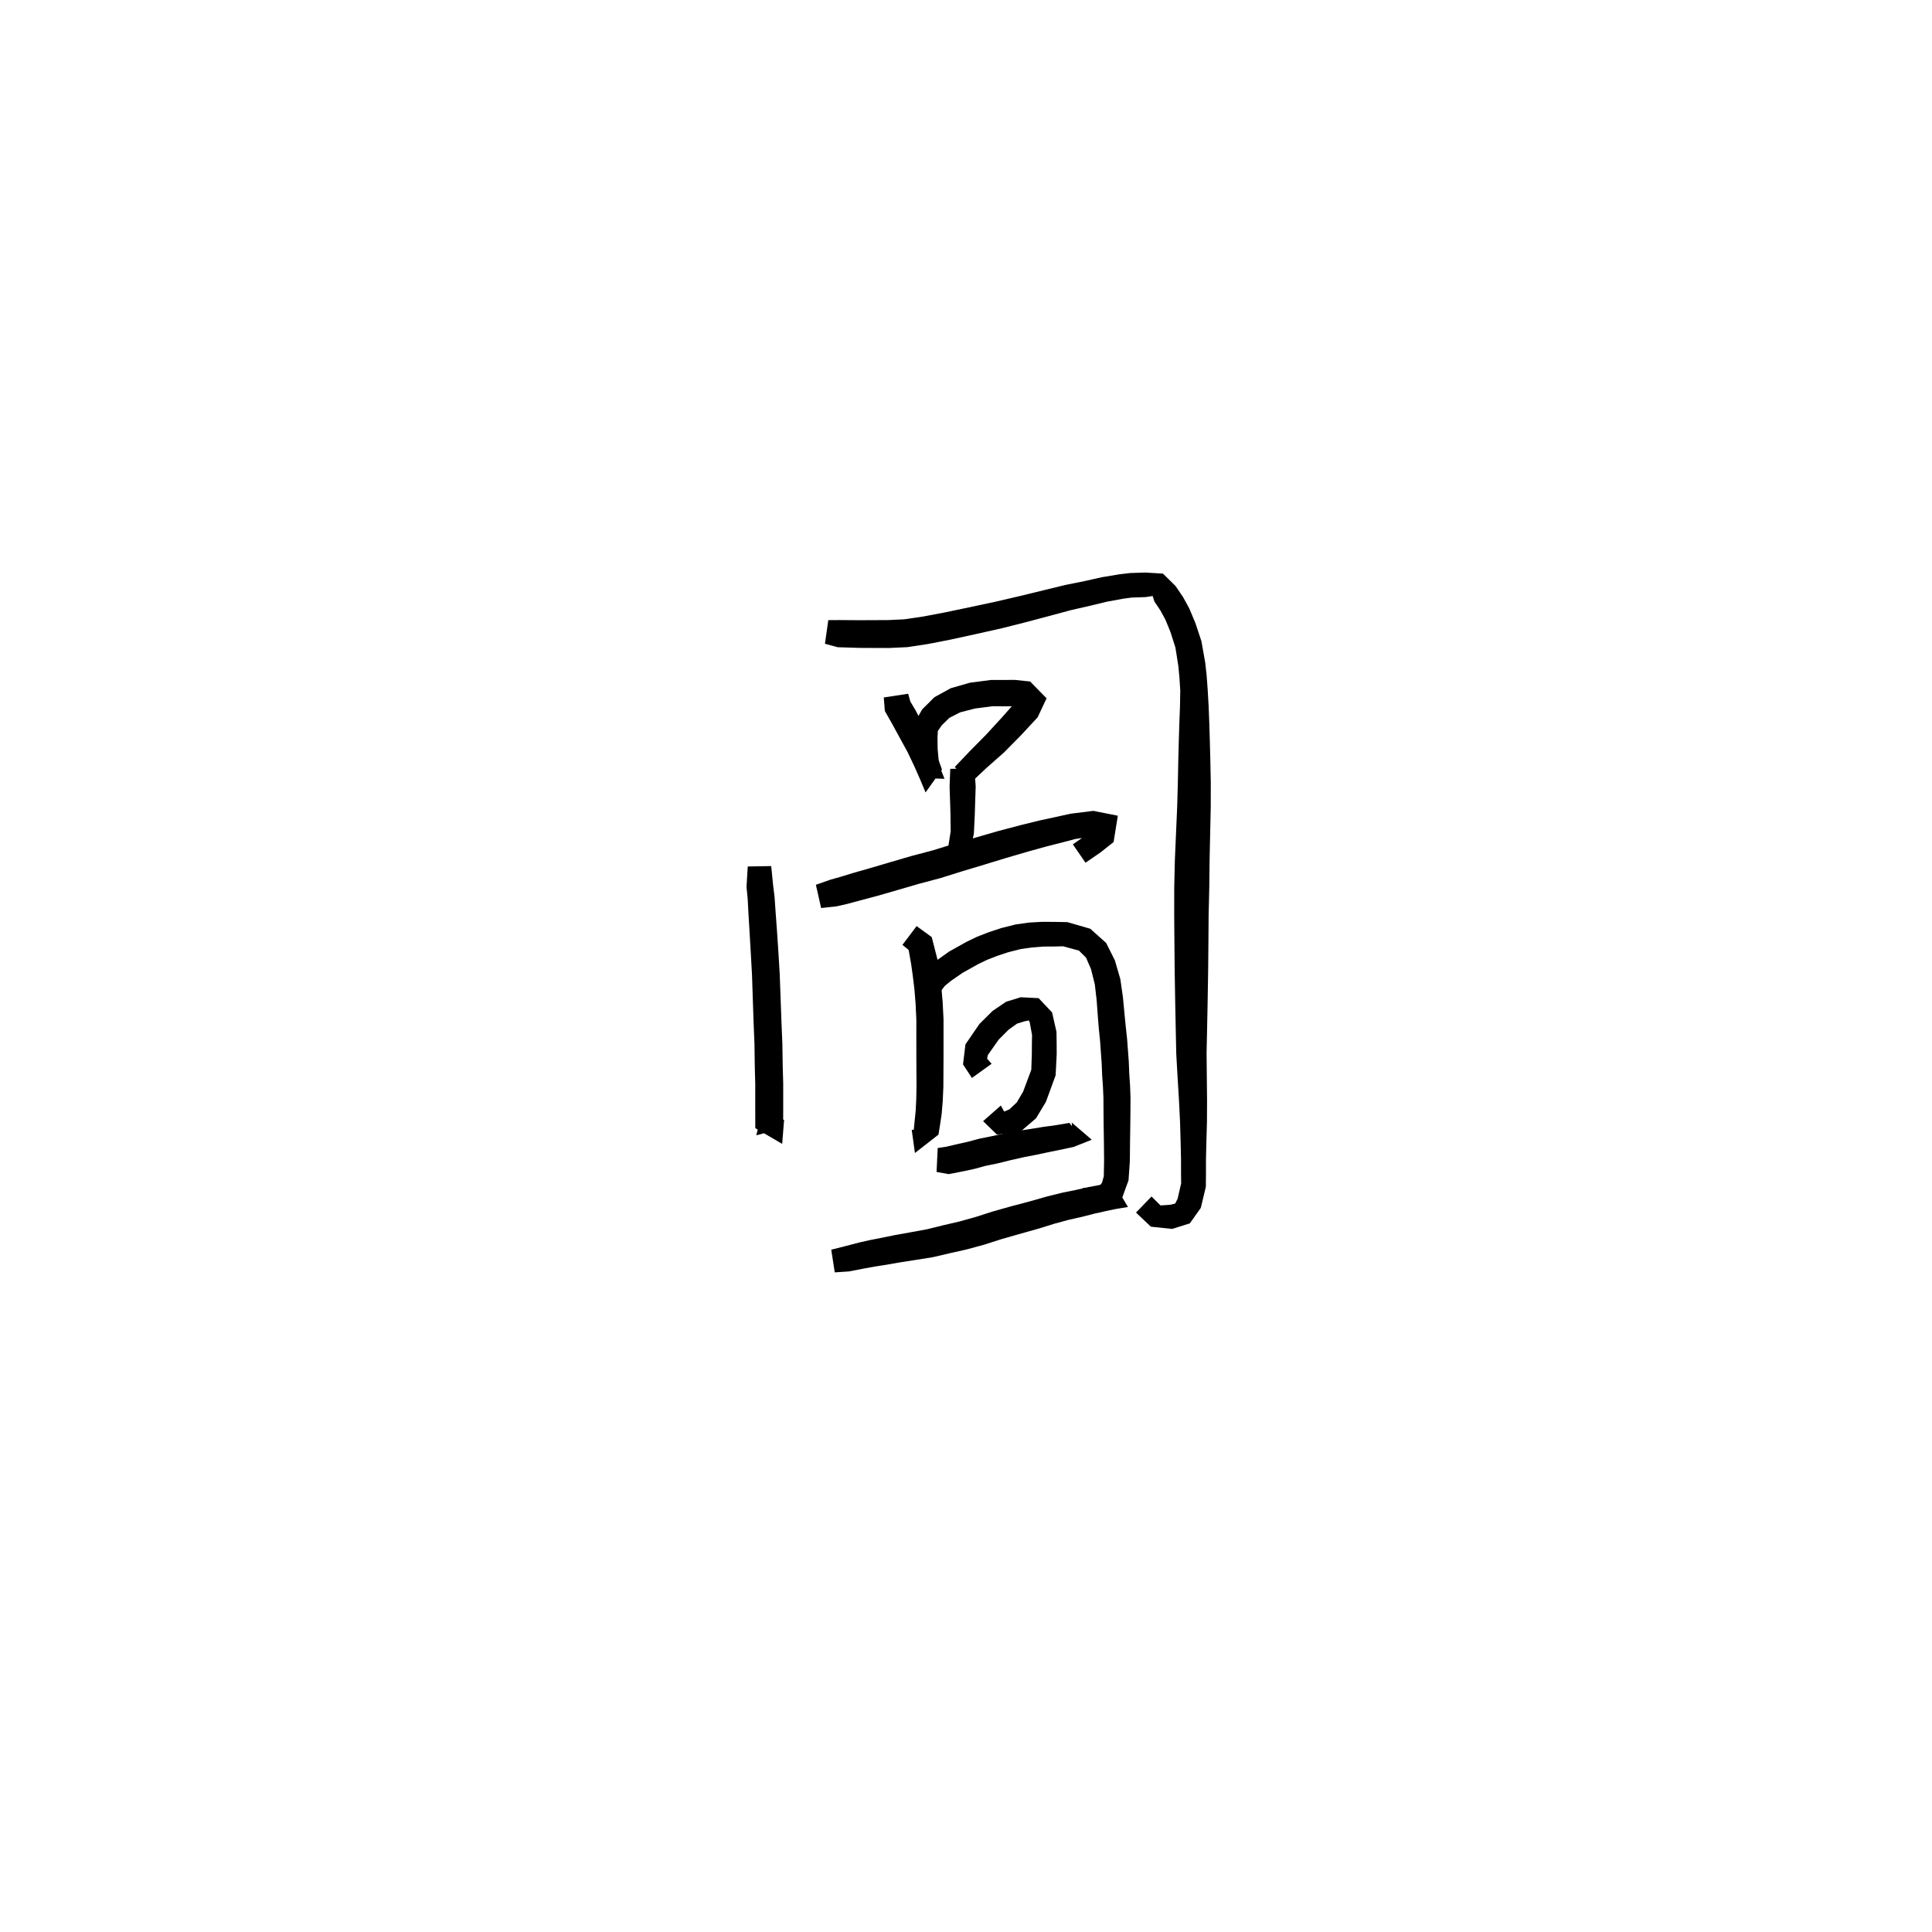 <svg xmlns="http://www.w3.org/2000/svg" width="300" height="300" viewBox="0 0 300 300">
<path d="M 116.111 134.546 L 115.918 137.724 L 116.1 139.566 L 116.221 141.894 L 116.4 144.862 L 116.584 148.018 L 116.773 151.417 L 116.891 155.022 L 117.013 158.657 L 117.154 162.127 L 117.204 165.664 L 117.274 168.291 L 117.274 170.562 L 117.274 172.476 L 117.283 175.179 L 121.456 177.622 L 121.755 173.881 L 118.179 173.324 L 117.434 176.29 L 121.606 175.179 L 121.616 172.476 L 121.616 170.562 L 121.616 168.228 L 121.541 165.575 L 121.484 162.005 L 121.337 158.493 L 121.207 154.872 L 121.073 151.219 L 120.865 147.761 L 120.653 144.587 L 120.436 141.624 L 120.269 139.222 L 120.055 137.51 L 119.753 134.483 Z" fill="black" />
<path d="M 128.098 99.963 L 130.077 100.501 L 133.41 100.603 L 135.614 100.614 L 137.99 100.621 L 140.857 100.492 L 144.102 100.001 L 147.603 99.316 L 151.317 98.507 L 155.571 97.554 L 159.361 96.596 L 163.001 95.629 L 166.324 94.735 L 169.316 94.05 L 171.85 93.436 L 174.406 92.966 L 175.755 92.788 L 177.907 92.714 L 178.982 92.55 L 179.257 93.403 L 180.215 94.837 L 180.971 96.237 L 181.737 98.11 L 182.516 100.531 L 182.975 103.433 L 183.144 105.227 L 183.27 107.253 L 183.226 109.751 L 183.13 112.23 L 183.044 115.008 L 182.964 118.098 L 182.895 121.507 L 182.794 125.217 L 182.603 129.611 L 182.434 133.522 L 182.336 137.702 L 182.329 142.08 L 182.362 146.438 L 182.406 150.855 L 182.488 155.798 L 182.566 159.689 L 182.648 163.619 L 182.863 167.412 L 183.078 170.963 L 183.237 174.213 L 183.334 177.619 L 183.389 179.996 L 183.39 182.173 L 183.41 183.74 L 182.857 186.155 L 182.476 186.896 L 181.653 187.083 L 180.204 187.179 L 178.807 185.792 L 176.398 188.289 L 178.71 190.481 L 182.014 190.827 L 184.756 189.963 L 186.463 187.551 L 187.243 184.285 L 187.263 182.173 L 187.264 179.996 L 187.319 177.619 L 187.416 174.168 L 187.431 170.837 L 187.394 167.256 L 187.357 163.541 L 187.439 159.689 L 187.517 155.798 L 187.599 150.855 L 187.642 146.438 L 187.675 142.113 L 187.777 137.783 L 187.823 133.655 L 187.906 129.783 L 188.003 125.343 L 188.01 121.546 L 187.941 118.098 L 187.861 115.008 L 187.775 112.23 L 187.679 109.704 L 187.527 107.073 L 187.365 104.869 L 187.138 102.834 L 186.553 99.555 L 185.604 96.696 L 184.676 94.49 L 183.704 92.713 L 182.538 90.993 L 180.58 89.068 L 177.838 88.904 L 175.489 88.981 L 173.813 89.178 L 171.075 89.634 L 168.46 90.22 L 165.401 90.837 L 161.99 91.67 L 158.356 92.555 L 154.62 93.424 L 150.412 94.322 L 146.743 95.09 L 143.366 95.731 L 140.418 96.166 L 137.882 96.288 L 135.614 96.294 L 133.46 96.305 L 130.347 96.282 L 128.617 96.294 Z" fill="black" />
<path d="M 137.232 108.302 L 137.397 110.396 L 138.527 112.393 L 139.722 114.578 L 140.929 116.789 L 141.949 118.926 L 142.783 120.816 L 146.663 120.931 L 146.029 119.313 L 145.735 117.866 L 145.594 116.257 L 145.574 114.521 L 145.629 113.507 L 146.247 112.611 L 147.418 111.467 L 149.092 110.613 L 151.405 110.016 L 154.1 109.664 L 157.496 109.674 L 158.555 109.68 L 158.373 108.918 L 157.923 108.751 L 155.663 111.313 L 153.118 114.084 L 150.578 116.656 L 148.25 119.103 L 150.706 121.572 L 153.131 119.29 L 155.885 116.858 L 158.633 114.073 L 161.126 111.379 L 162.513 108.435 L 159.954 105.821 L 157.593 105.577 L 153.858 105.588 L 150.611 106.011 L 147.631 106.865 L 145.092 108.263 L 143.202 110.148 L 141.983 112.28 L 141.786 114.443 L 141.875 116.511 L 142.129 118.48 L 142.628 120.437 L 143.722 123.048 L 146.269 119.484 L 145.519 117.421 L 144.559 115.053 L 143.389 112.66 L 142.207 110.366 L 141.357 108.934 L 141.018 107.725 Z" fill="black" />
<path d="M 147.557 119.386 L 147.451 122.15 L 147.518 124.104 L 147.591 126.449 L 147.623 129.069 L 147.28 131.259 L 146.435 133.332 L 149.64 134.646 L 150.631 132.239 L 151.224 129.425 L 151.365 126.489 L 151.437 124.104 L 151.505 122.104 L 151.291 119.313 Z" fill="black" />
<path d="M 127.505 140.998 L 129.91 140.735 L 131.575 140.356 L 133.633 139.797 L 136.294 139.095 L 139.481 138.172 L 142.623 137.256 L 146.081 136.335 L 149.528 135.255 L 152.876 134.251 L 156.166 133.243 L 159.685 132.216 L 162.406 131.46 L 164.877 130.832 L 166.933 130.286 L 170.113 129.806 L 170.681 129.048 L 170.008 128.638 L 168.853 129.545 L 166.59 131.111 L 168.556 133.963 L 170.903 132.351 L 172.917 130.756 L 173.576 126.667 L 169.787 125.91 L 166.233 126.355 L 163.932 126.861 L 161.397 127.409 L 158.573 128.104 L 154.962 129.054 L 151.625 130.023 L 148.24 130.996 L 144.844 132.043 L 141.424 132.948 L 138.228 133.884 L 135.078 134.813 L 132.445 135.563 L 130.434 136.18 L 128.93 136.601 L 126.689 137.39 Z" fill="black" />
<path d="M 140.13 146.72 L 141.096 147.511 L 141.498 149.798 L 141.738 151.537 L 141.989 153.588 L 142.174 155.873 L 142.29 158.363 L 142.289 161.015 L 142.291 163.981 L 142.302 166.42 L 142.315 168.752 L 142.272 170.797 L 142.18 172.548 L 142.023 174.075 L 141.885 175.502 L 144.751 176.326 L 145.105 175.324 L 141.571 175.434 L 142.069 179.037 L 145.727 176.182 L 145.985 174.581 L 146.225 172.93 L 146.385 171.003 L 146.485 168.819 L 146.498 166.42 L 146.51 163.981 L 146.511 161.015 L 146.51 158.262 L 146.374 155.597 L 146.163 153.152 L 145.875 150.974 L 145.574 149.009 L 144.68 145.516 L 142.332 143.805 Z" fill="black" />
<path d="M 145.482 154.674 L 146.711 153.091 L 147.635 152.328 L 149.464 151.063 L 151.922 149.691 L 153.294 149.033 L 154.89 148.414 L 156.554 147.863 L 158.518 147.362 L 160.247 147.124 L 161.967 146.982 L 163.738 146.973 L 165.054 146.938 L 167.537 147.608 L 168.641 148.706 L 169.41 150.482 L 170.002 152.844 L 170.284 155.288 L 170.503 158.23 L 170.636 159.831 L 170.825 161.728 L 170.945 163.409 L 171.068 165.086 L 171.14 166.921 L 171.268 168.775 L 171.341 170.476 L 171.353 172.539 L 171.368 174.19 L 171.39 175.78 L 171.416 177.356 L 171.442 180.214 L 171.397 182.648 L 171.119 183.656 L 170.412 184.542 L 169.442 184.63 L 168.194 184.421 L 167.601 187.834 L 169.377 188.15 L 172.117 187.837 L 174.326 185.695 L 175.237 183.275 L 175.444 180.304 L 175.47 177.356 L 175.496 175.78 L 175.518 174.19 L 175.533 172.539 L 175.545 170.398 L 175.474 168.545 L 175.35 166.695 L 175.278 164.852 L 175.148 163.1 L 175.017 161.353 L 174.809 159.422 L 174.654 157.869 L 174.369 154.855 L 173.967 152.044 L 173.119 149.127 L 171.763 146.423 L 169.302 144.218 L 165.735 143.187 L 163.738 143.151 L 161.836 143.142 L 159.847 143.25 L 157.759 143.538 L 155.473 144.113 L 153.573 144.738 L 151.748 145.445 L 150.094 146.239 L 147.403 147.744 L 145.27 149.257 L 143.818 150.596 L 142.526 152.592 Z" fill="black" />
<path d="M 153.978 165.183 L 153.272 164.382 L 153.399 163.814 L 155.077 161.431 L 156.604 159.897 L 157.927 158.948 L 159.072 158.594 L 159.754 158.454 L 159.893 158.734 L 160.257 160.723 L 160.232 162.004 L 160.224 163.589 L 160.138 166.116 L 158.874 169.502 L 157.885 171.181 L 156.745 172.256 L 155.924 172.603 L 155.412 171.664 L 152.655 174.09 L 154.807 176.179 L 158.452 175.724 L 160.877 173.647 L 162.408 171.096 L 163.917 166.975 L 164.083 163.696 L 164.075 162.004 L 164.051 160.231 L 163.37 157.216 L 161.276 154.993 L 158.501 154.853 L 156.225 155.55 L 154.127 156.978 L 152.089 158.997 L 149.914 162.17 L 149.537 165.281 L 150.92 167.383 Z" fill="black" />
<path d="M 145.429 181.979 L 147.32 182.317 L 149.736 181.845 L 151.33 181.499 L 153.016 181.039 L 154.891 180.654 L 156.866 180.166 L 159.05 179.672 L 160.931 179.31 L 162.704 178.93 L 164.281 178.612 L 166.716 178.096 L 169.526 176.976 L 166.425 174.31 L 166.597 177.775 L 166.521 174.958 L 166.054 174.364 L 163.591 174.774 L 162 174.982 L 160.207 175.277 L 158.271 175.565 L 155.954 175.998 L 153.968 176.435 L 152.026 176.826 L 150.29 177.292 L 148.824 177.621 L 146.883 178.075 L 145.605 178.264 Z" fill="black" />
<path d="M 129.62 197.573 L 131.828 197.427 L 134.268 196.955 L 135.804 196.675 L 137.653 196.386 L 139.755 196.02 L 142.064 195.66 L 144.844 195.216 L 147.411 194.616 L 150.025 194.031 L 152.765 193.289 L 155.476 192.424 L 158.2 191.643 L 161.321 190.766 L 163.733 190.014 L 165.966 189.409 L 168.048 188.94 L 169.945 188.452 L 171.541 188.096 L 173.176 187.747 L 175.154 187.421 L 172.972 183.779 L 173.662 187.674 L 175.154 183.382 L 172.521 183.706 L 170.736 184.009 L 169.019 184.328 L 167.098 184.766 L 164.967 185.198 L 162.555 185.794 L 160.106 186.493 L 156.996 187.317 L 154.175 188.113 L 151.484 188.975 L 148.931 189.685 L 146.395 190.275 L 143.957 190.877 L 141.335 191.359 L 138.999 191.775 L 136.888 192.209 L 135.027 192.571 L 133.394 192.942 L 131.081 193.546 L 129.076 194.051 Z" fill="black" />
</svg>